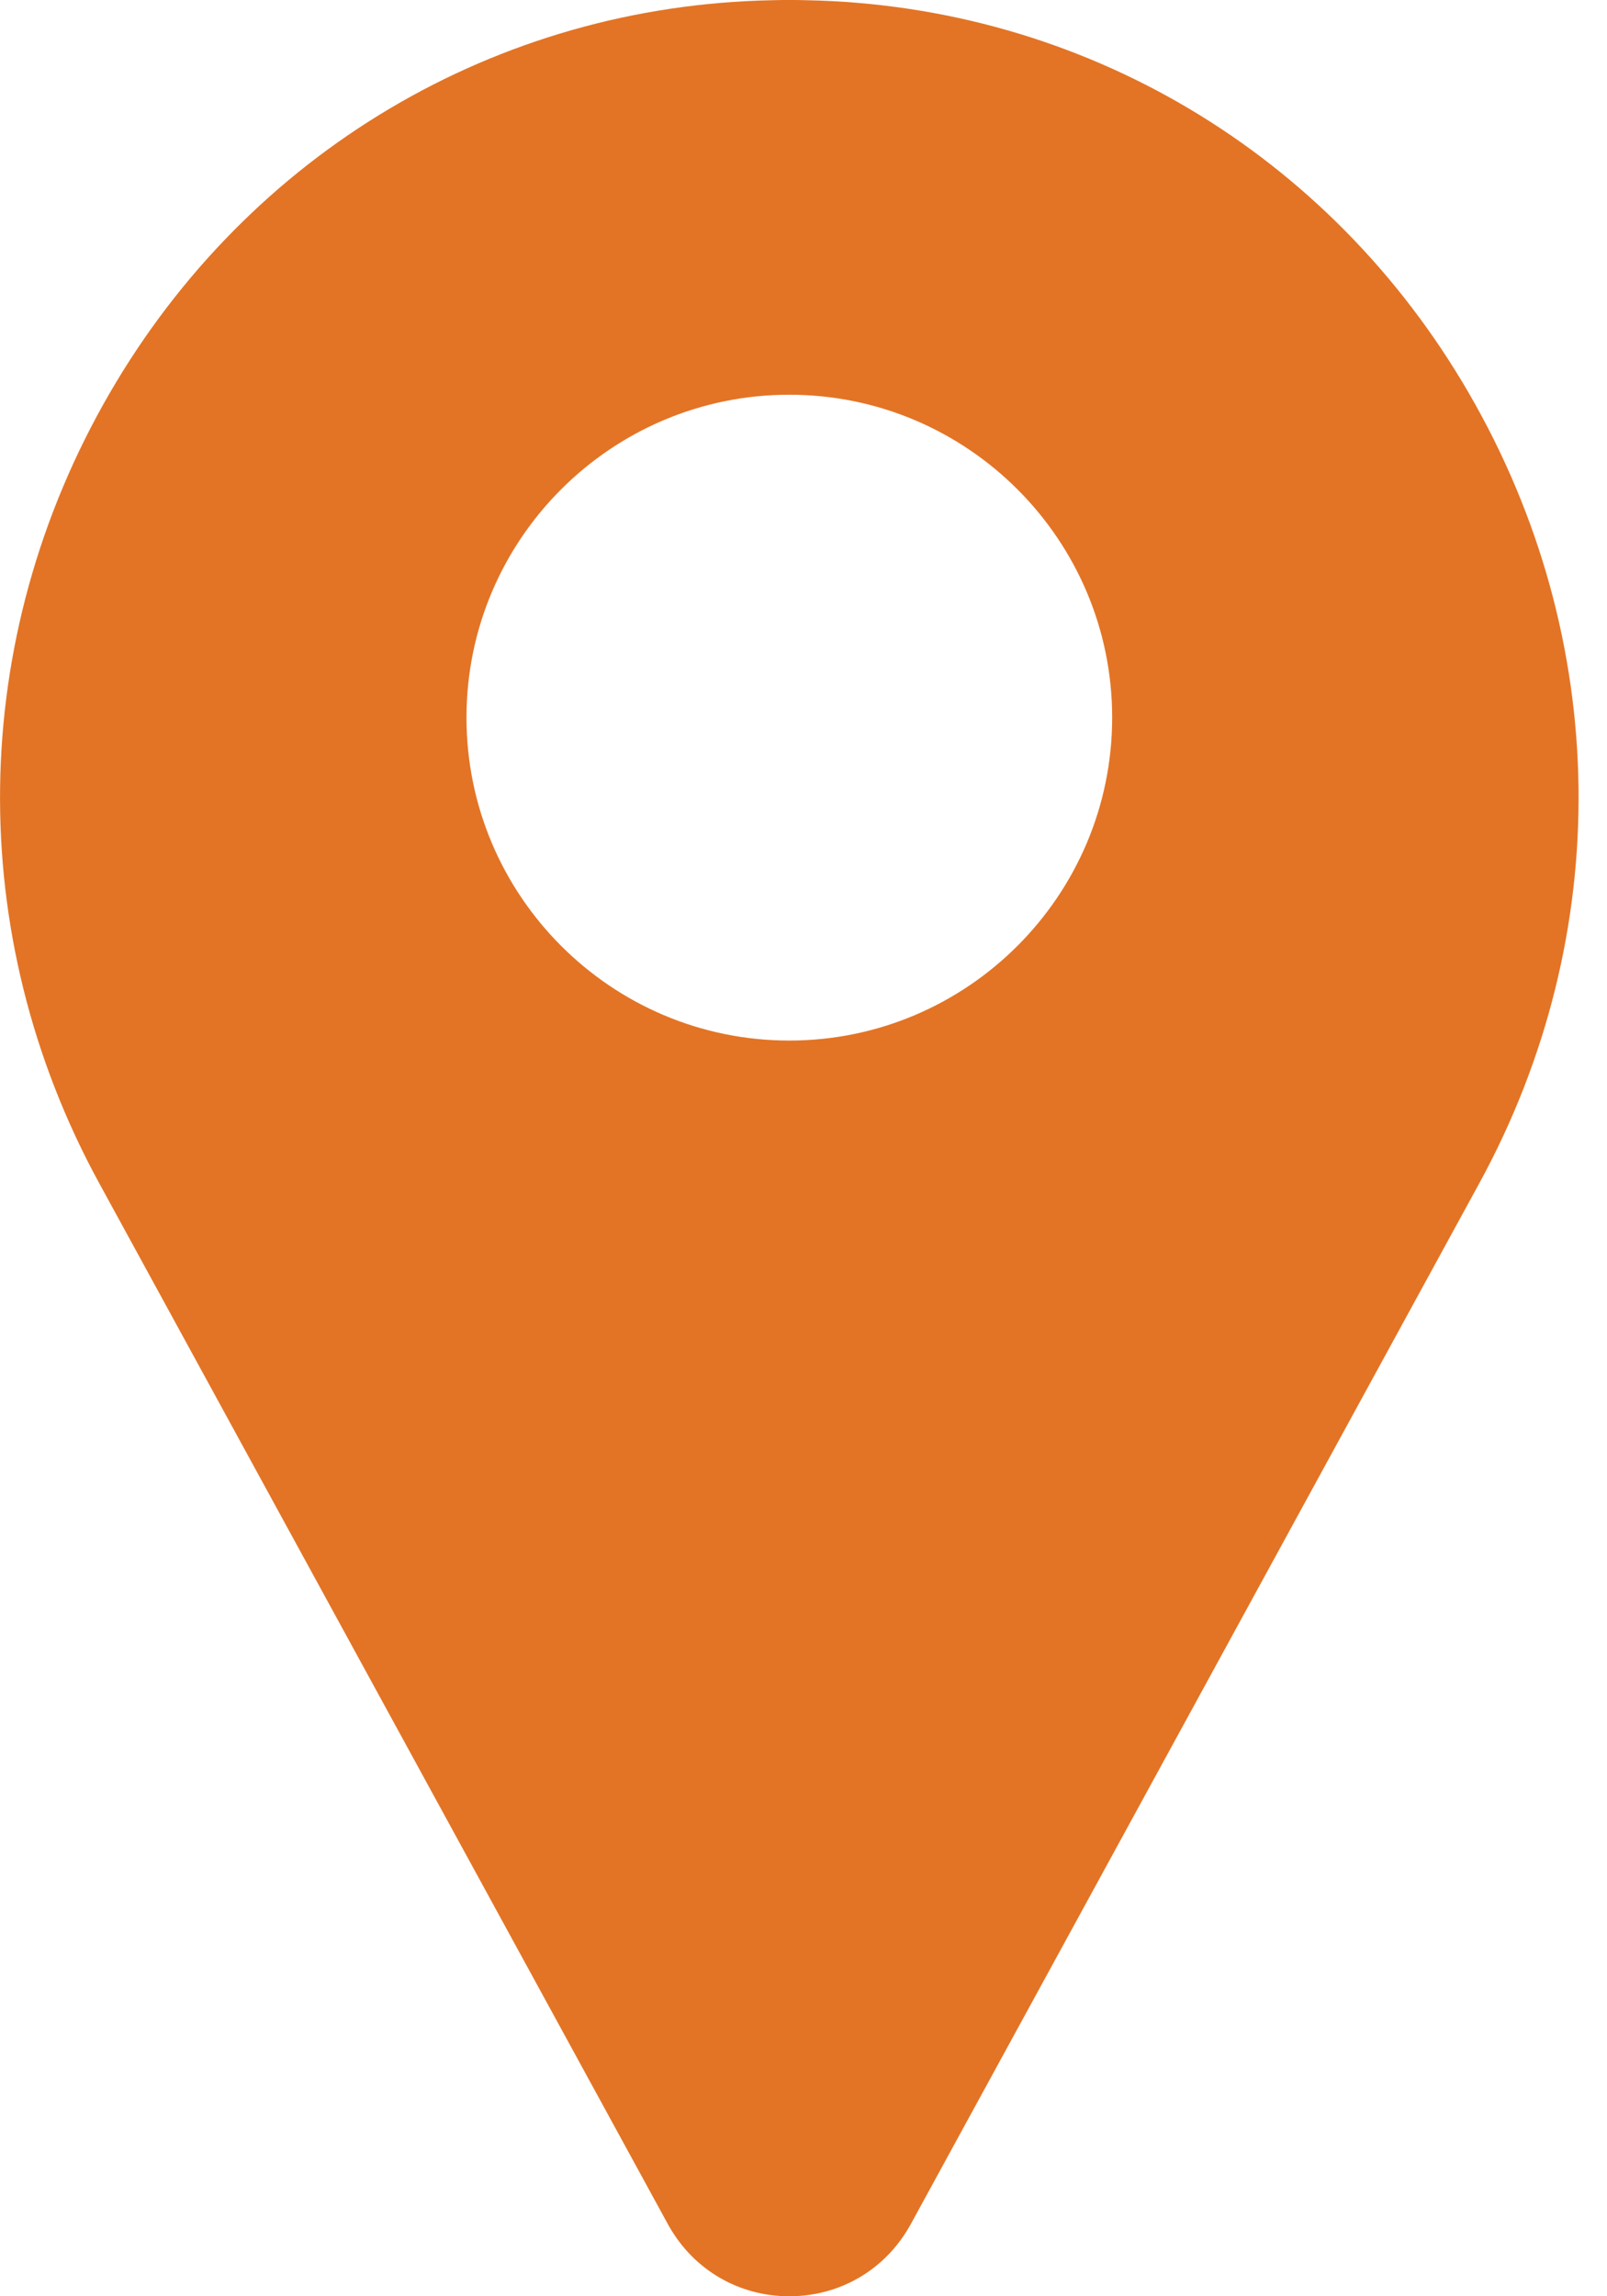 <svg width="14" height="20" viewBox="0 0 14 20" fill="none" xmlns="http://www.w3.org/2000/svg">
<path d="M12.797 3.425C11.584 1.33 9.428 0.05 7.03 0.002C6.928 -0.001 6.825 -0.001 6.722 0.002C4.325 0.05 2.169 1.33 0.955 3.425C-0.285 5.566 -0.319 8.138 0.864 10.305L5.824 19.382C5.826 19.386 5.828 19.39 5.831 19.394C6.049 19.774 6.44 20 6.876 20C7.313 20 7.704 19.774 7.922 19.394C7.924 19.39 7.926 19.386 7.929 19.382L12.888 10.305C14.072 8.138 14.038 5.566 12.797 3.425ZM6.876 9.063C5.325 9.063 4.064 7.801 4.064 6.25C4.064 4.699 5.325 3.438 6.876 3.438C8.427 3.438 9.689 4.699 9.689 6.25C9.689 7.801 8.427 9.063 6.876 9.063Z" fill="#E37425"/>
</svg>
